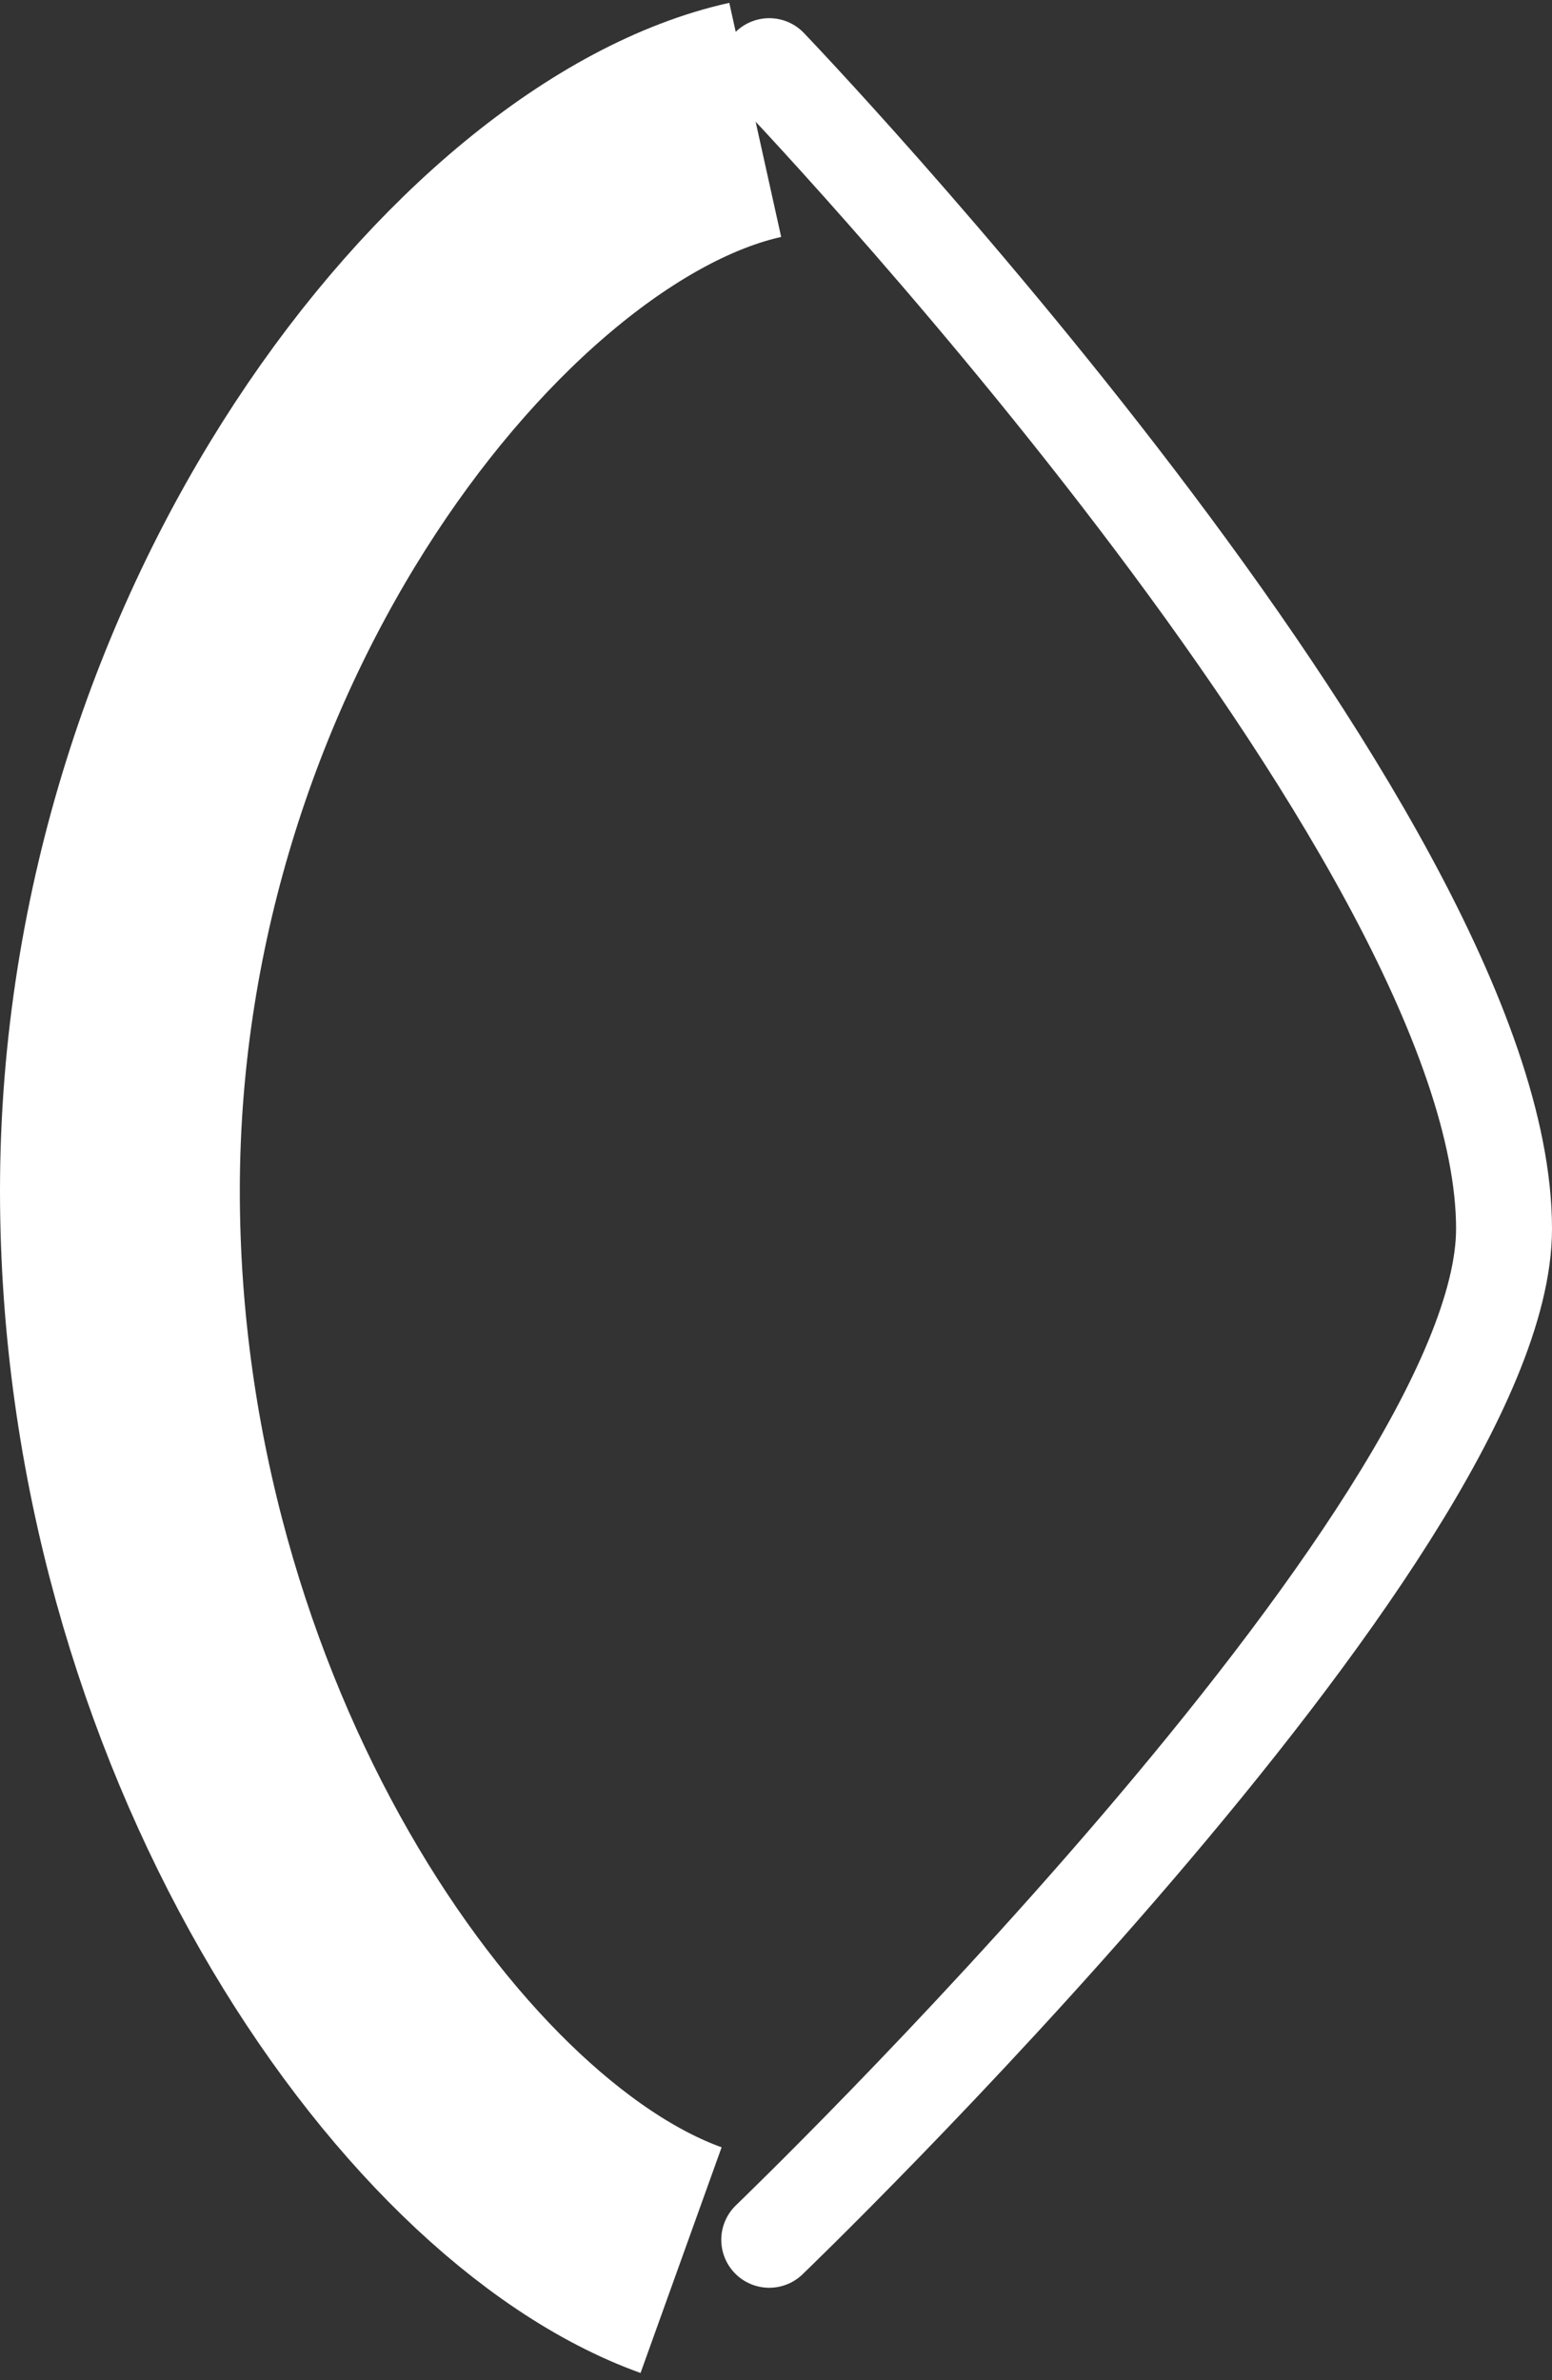 <svg version="1.1" xmlns="http://www.w3.org/2000/svg" xmlns:xlink="http://www.w3.org/1999/xlink" width="32.358" height="49.625" viewBox="0,0,32.358,49.625"><rect x="0" y="0" width="32.358" height="49.625" fill="#333333" stroke="none"/><g transform="translate(-204.673,-162.365)"><g fill="none" stroke="#ffffff" stroke-miterlimit="10"><path d="M218.873,209.49c-5.314,-1.909 -11.7,-11.167 -11.7,-22.3c0,-11.659 7.56,-21.065 13.246,-22.325" stroke-width="5" stroke-linecap="butt"/><path d="M220.711,163.744c0,0 15.32,15.989 15.32,24.242c0,6.35 -15.32,21.08 -15.32,21.08" stroke-width="2" stroke-linecap="round"/></g></g></svg>